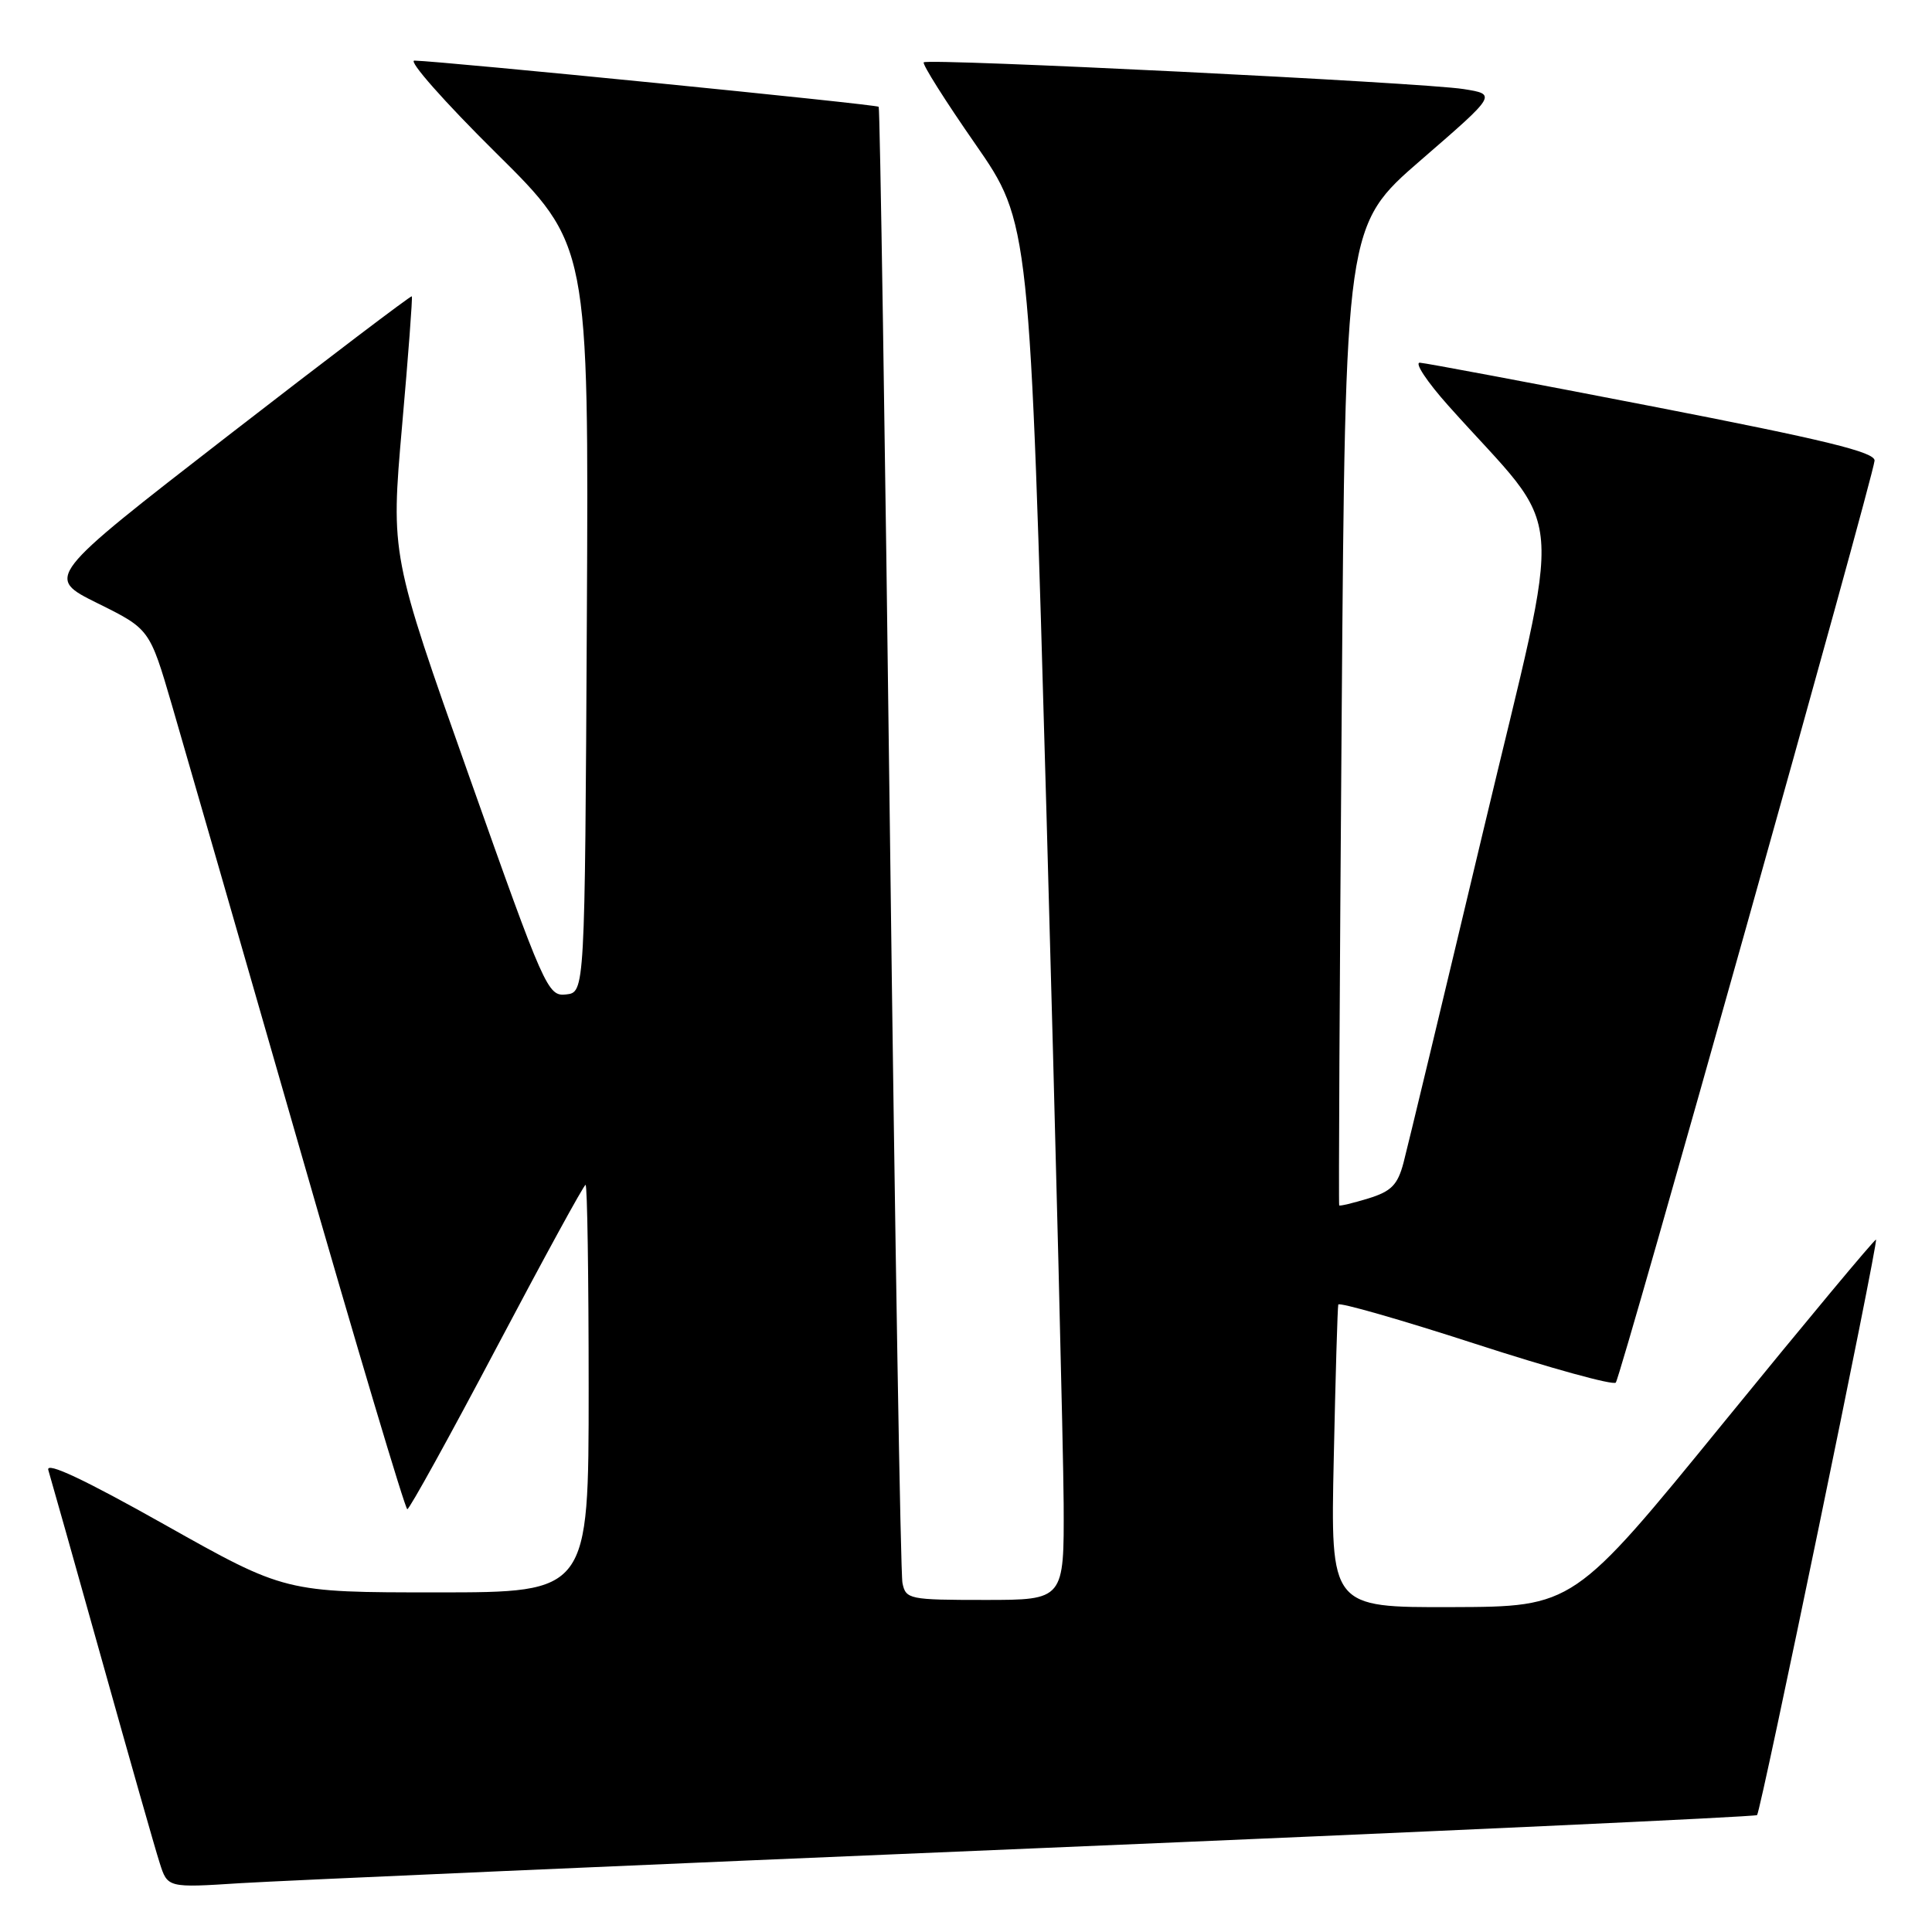 <?xml version="1.0" encoding="UTF-8" standalone="no"?>
<!DOCTYPE svg PUBLIC "-//W3C//DTD SVG 1.1//EN" "http://www.w3.org/Graphics/SVG/1.1/DTD/svg11.dtd" >
<svg xmlns="http://www.w3.org/2000/svg" xmlns:xlink="http://www.w3.org/1999/xlink" version="1.1" viewBox="0 0 256 256">
 <g >
 <path fill="currentColor"
d=" M 136.96 244.92 C 189.46 242.72 232.60 240.73 232.82 240.51 C 233.32 240.01 248.90 164.60 248.58 164.26 C 248.45 164.12 239.38 175.01 228.42 188.46 C 208.50 212.90 208.50 212.90 192.40 212.95 C 176.30 213.00 176.30 213.00 176.73 193.25 C 176.96 182.39 177.23 173.21 177.33 172.86 C 177.42 172.52 185.60 174.86 195.50 178.07 C 205.39 181.28 213.76 183.59 214.10 183.20 C 214.78 182.41 248.21 63.31 248.39 61.04 C 248.47 59.91 241.85 58.30 219.00 53.86 C 202.78 50.71 188.89 48.10 188.14 48.06 C 187.39 48.03 189.09 50.59 191.91 53.75 C 207.80 71.56 207.26 65.00 196.52 110.17 C 191.24 132.35 186.49 152.11 185.97 154.08 C 185.19 157.02 184.35 157.86 181.31 158.80 C 179.27 159.42 177.53 159.84 177.45 159.72 C 177.36 159.60 177.51 130.34 177.78 94.69 C 178.27 29.88 178.27 29.88 188.30 21.19 C 198.34 12.50 198.34 12.50 193.92 11.80 C 188.49 10.94 122.97 7.70 122.40 8.26 C 122.18 8.49 125.25 13.36 129.23 19.08 C 136.46 29.50 136.46 29.50 138.67 108.00 C 139.88 151.18 140.90 192.24 140.94 199.25 C 141.00 212.00 141.00 212.00 130.52 212.00 C 120.45 212.00 120.02 211.91 119.58 209.75 C 119.33 208.51 118.59 164.08 117.93 111.00 C 117.27 57.92 116.60 14.34 116.43 14.15 C 116.16 13.83 58.63 8.11 54.91 8.03 C 54.04 8.01 58.88 13.49 65.67 20.21 C 78.02 32.42 78.02 32.42 77.76 81.96 C 77.50 131.50 77.50 131.50 75.00 131.77 C 72.58 132.04 72.15 131.06 62.14 102.79 C 51.78 73.53 51.78 73.53 53.27 56.51 C 54.10 47.16 54.68 39.39 54.57 39.26 C 54.45 39.14 43.48 47.46 30.18 57.76 C 6.00 76.50 6.00 76.50 12.92 79.93 C 19.83 83.35 19.83 83.35 22.78 93.43 C 24.40 98.97 31.96 125.21 39.59 151.75 C 47.21 178.29 53.69 199.99 53.97 199.98 C 54.26 199.97 59.60 190.30 65.84 178.48 C 72.08 166.67 77.36 157.00 77.59 157.00 C 77.82 157.00 78.00 169.15 78.00 184.00 C 78.00 211.00 78.00 211.00 57.89 211.00 C 37.78 211.00 37.78 211.00 21.83 202.03 C 11.15 196.02 6.06 193.63 6.40 194.78 C 6.69 195.73 9.89 207.07 13.51 220.00 C 17.13 232.93 20.56 245.00 21.15 246.82 C 22.20 250.15 22.20 250.15 31.85 249.53 C 37.16 249.20 84.46 247.12 136.96 244.92 Z "/>
</g>
</svg>